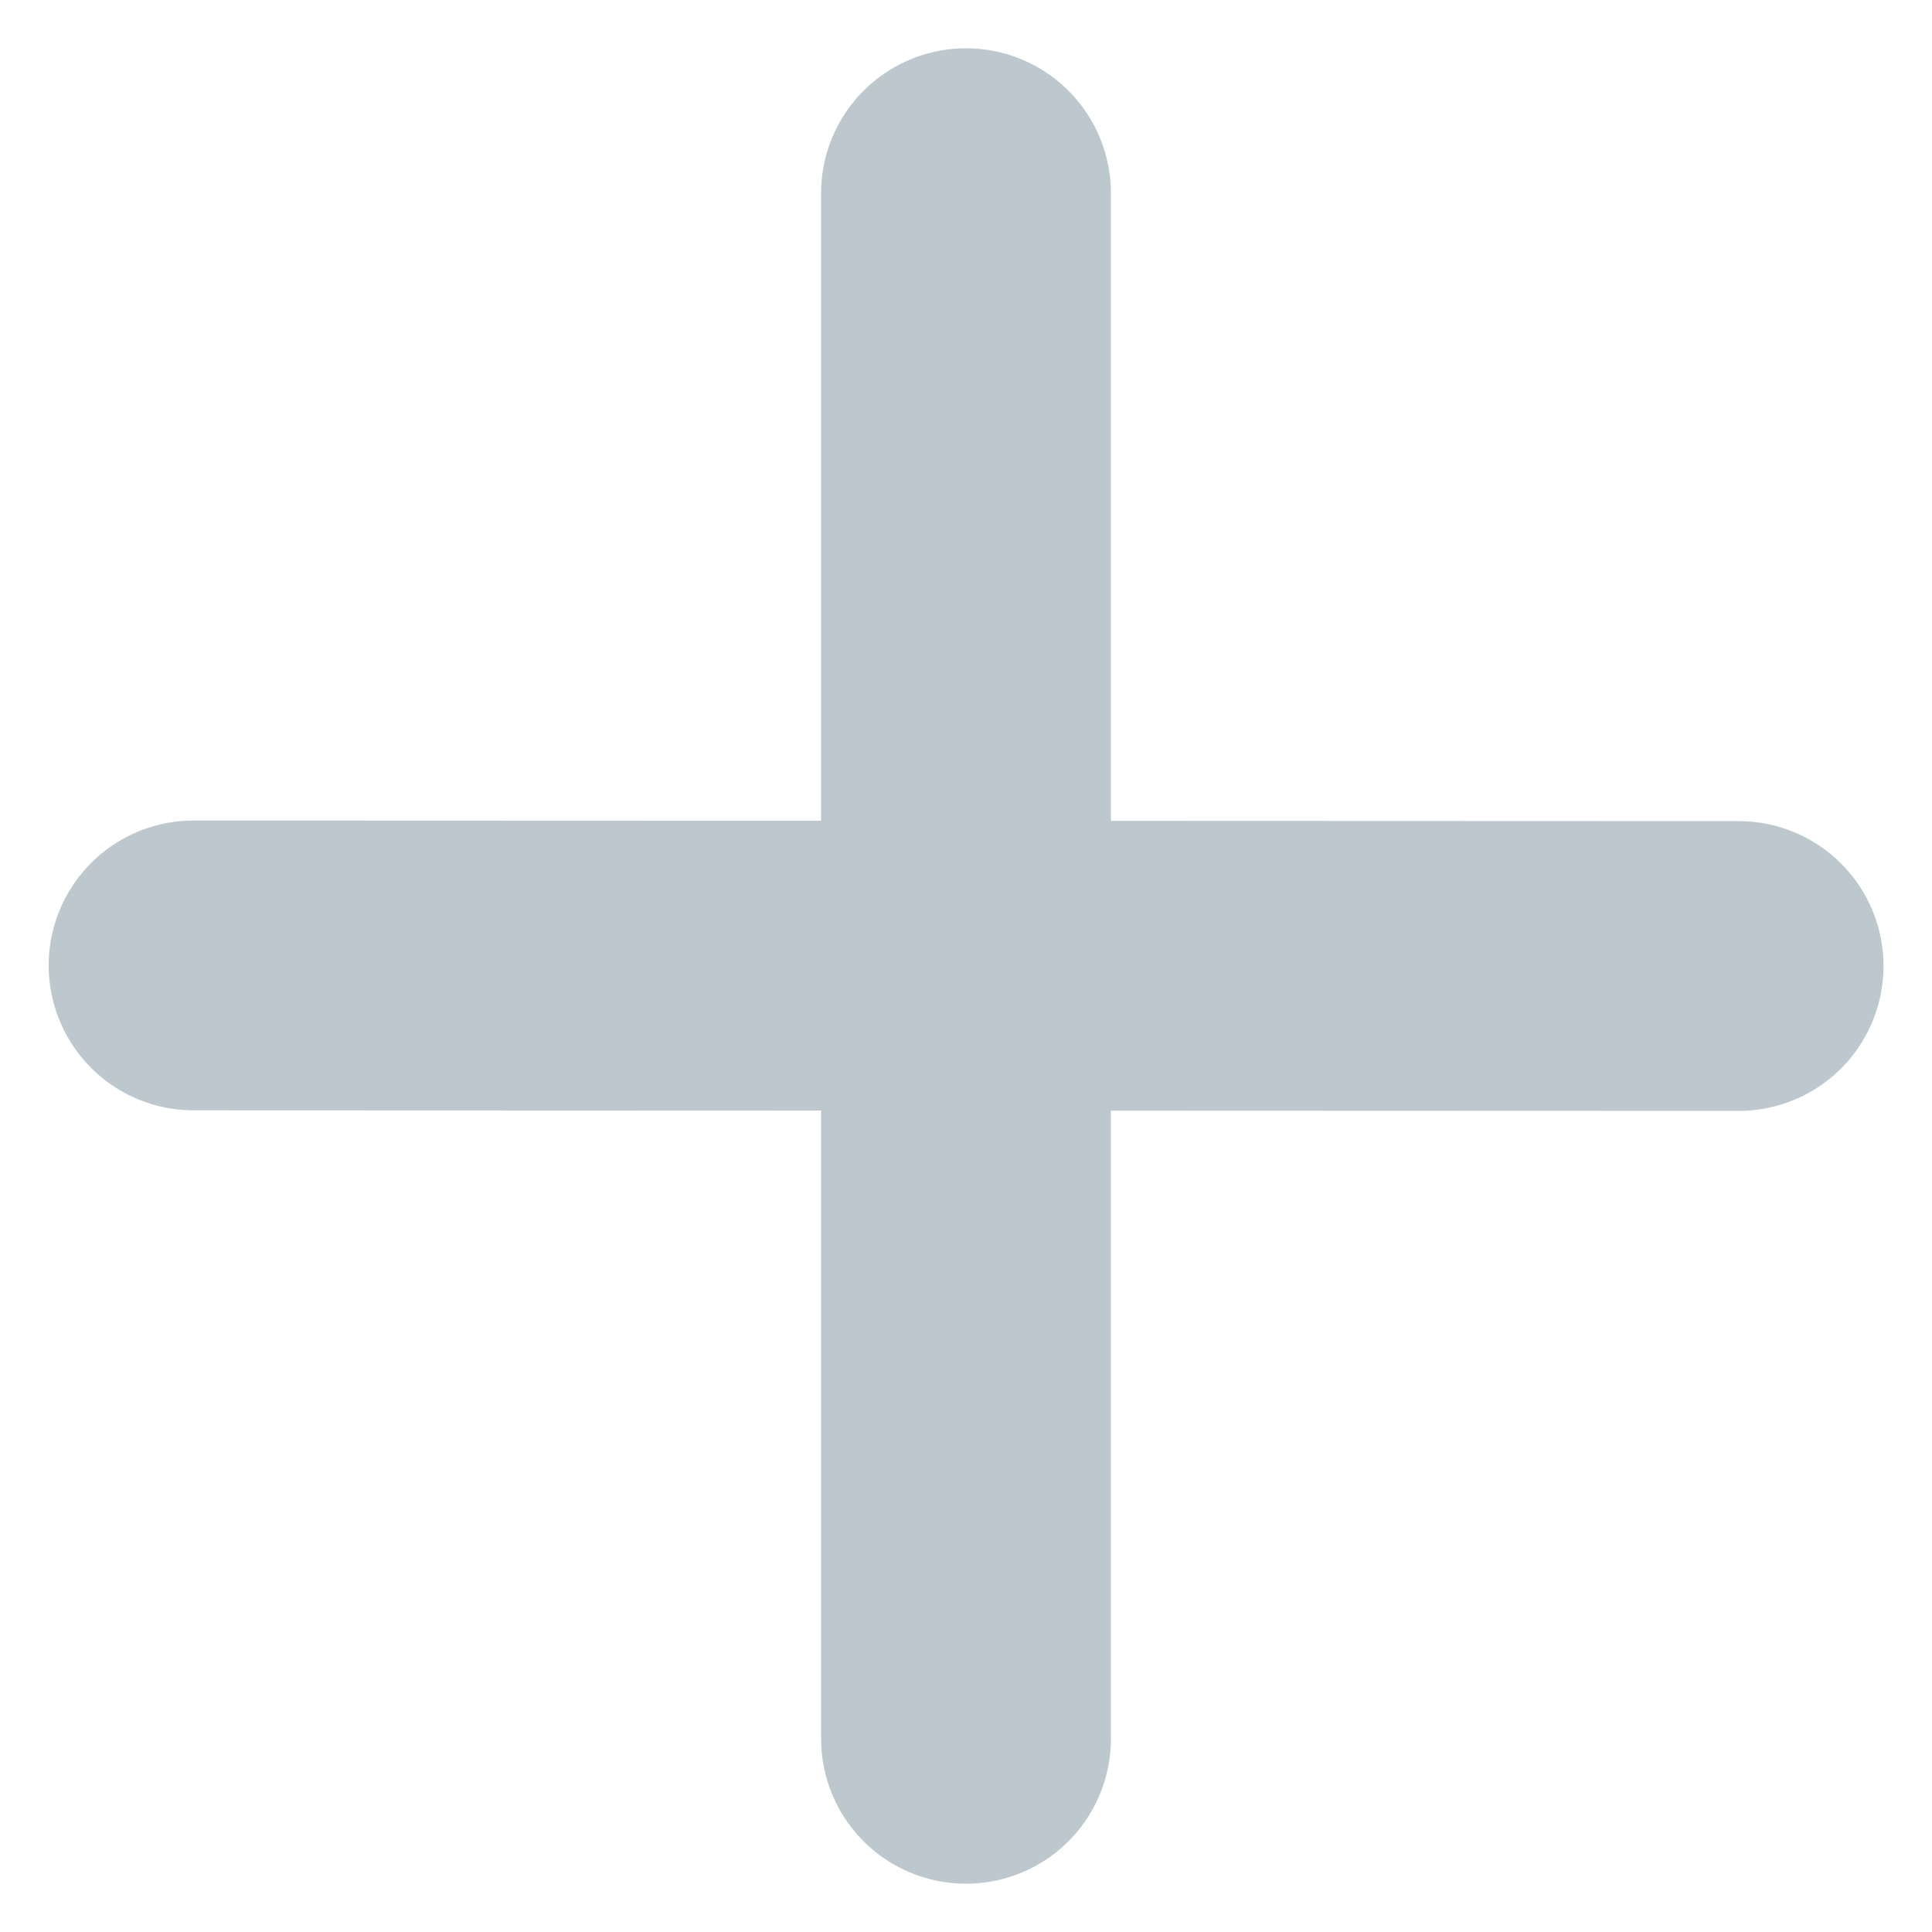 <svg width="10" height="10" viewBox="0 0 10 10" fill="none" xmlns="http://www.w3.org/2000/svg">
<path d="M8.999 5L1.002 4.997" stroke="#BCC7CE" stroke-width="1.5" stroke-linecap="round" stroke-linejoin="round"/>
<path d="M5 9V1" stroke="#BCC7CE" stroke-width="1.5" stroke-linecap="round" stroke-linejoin="round"/>
</svg>
